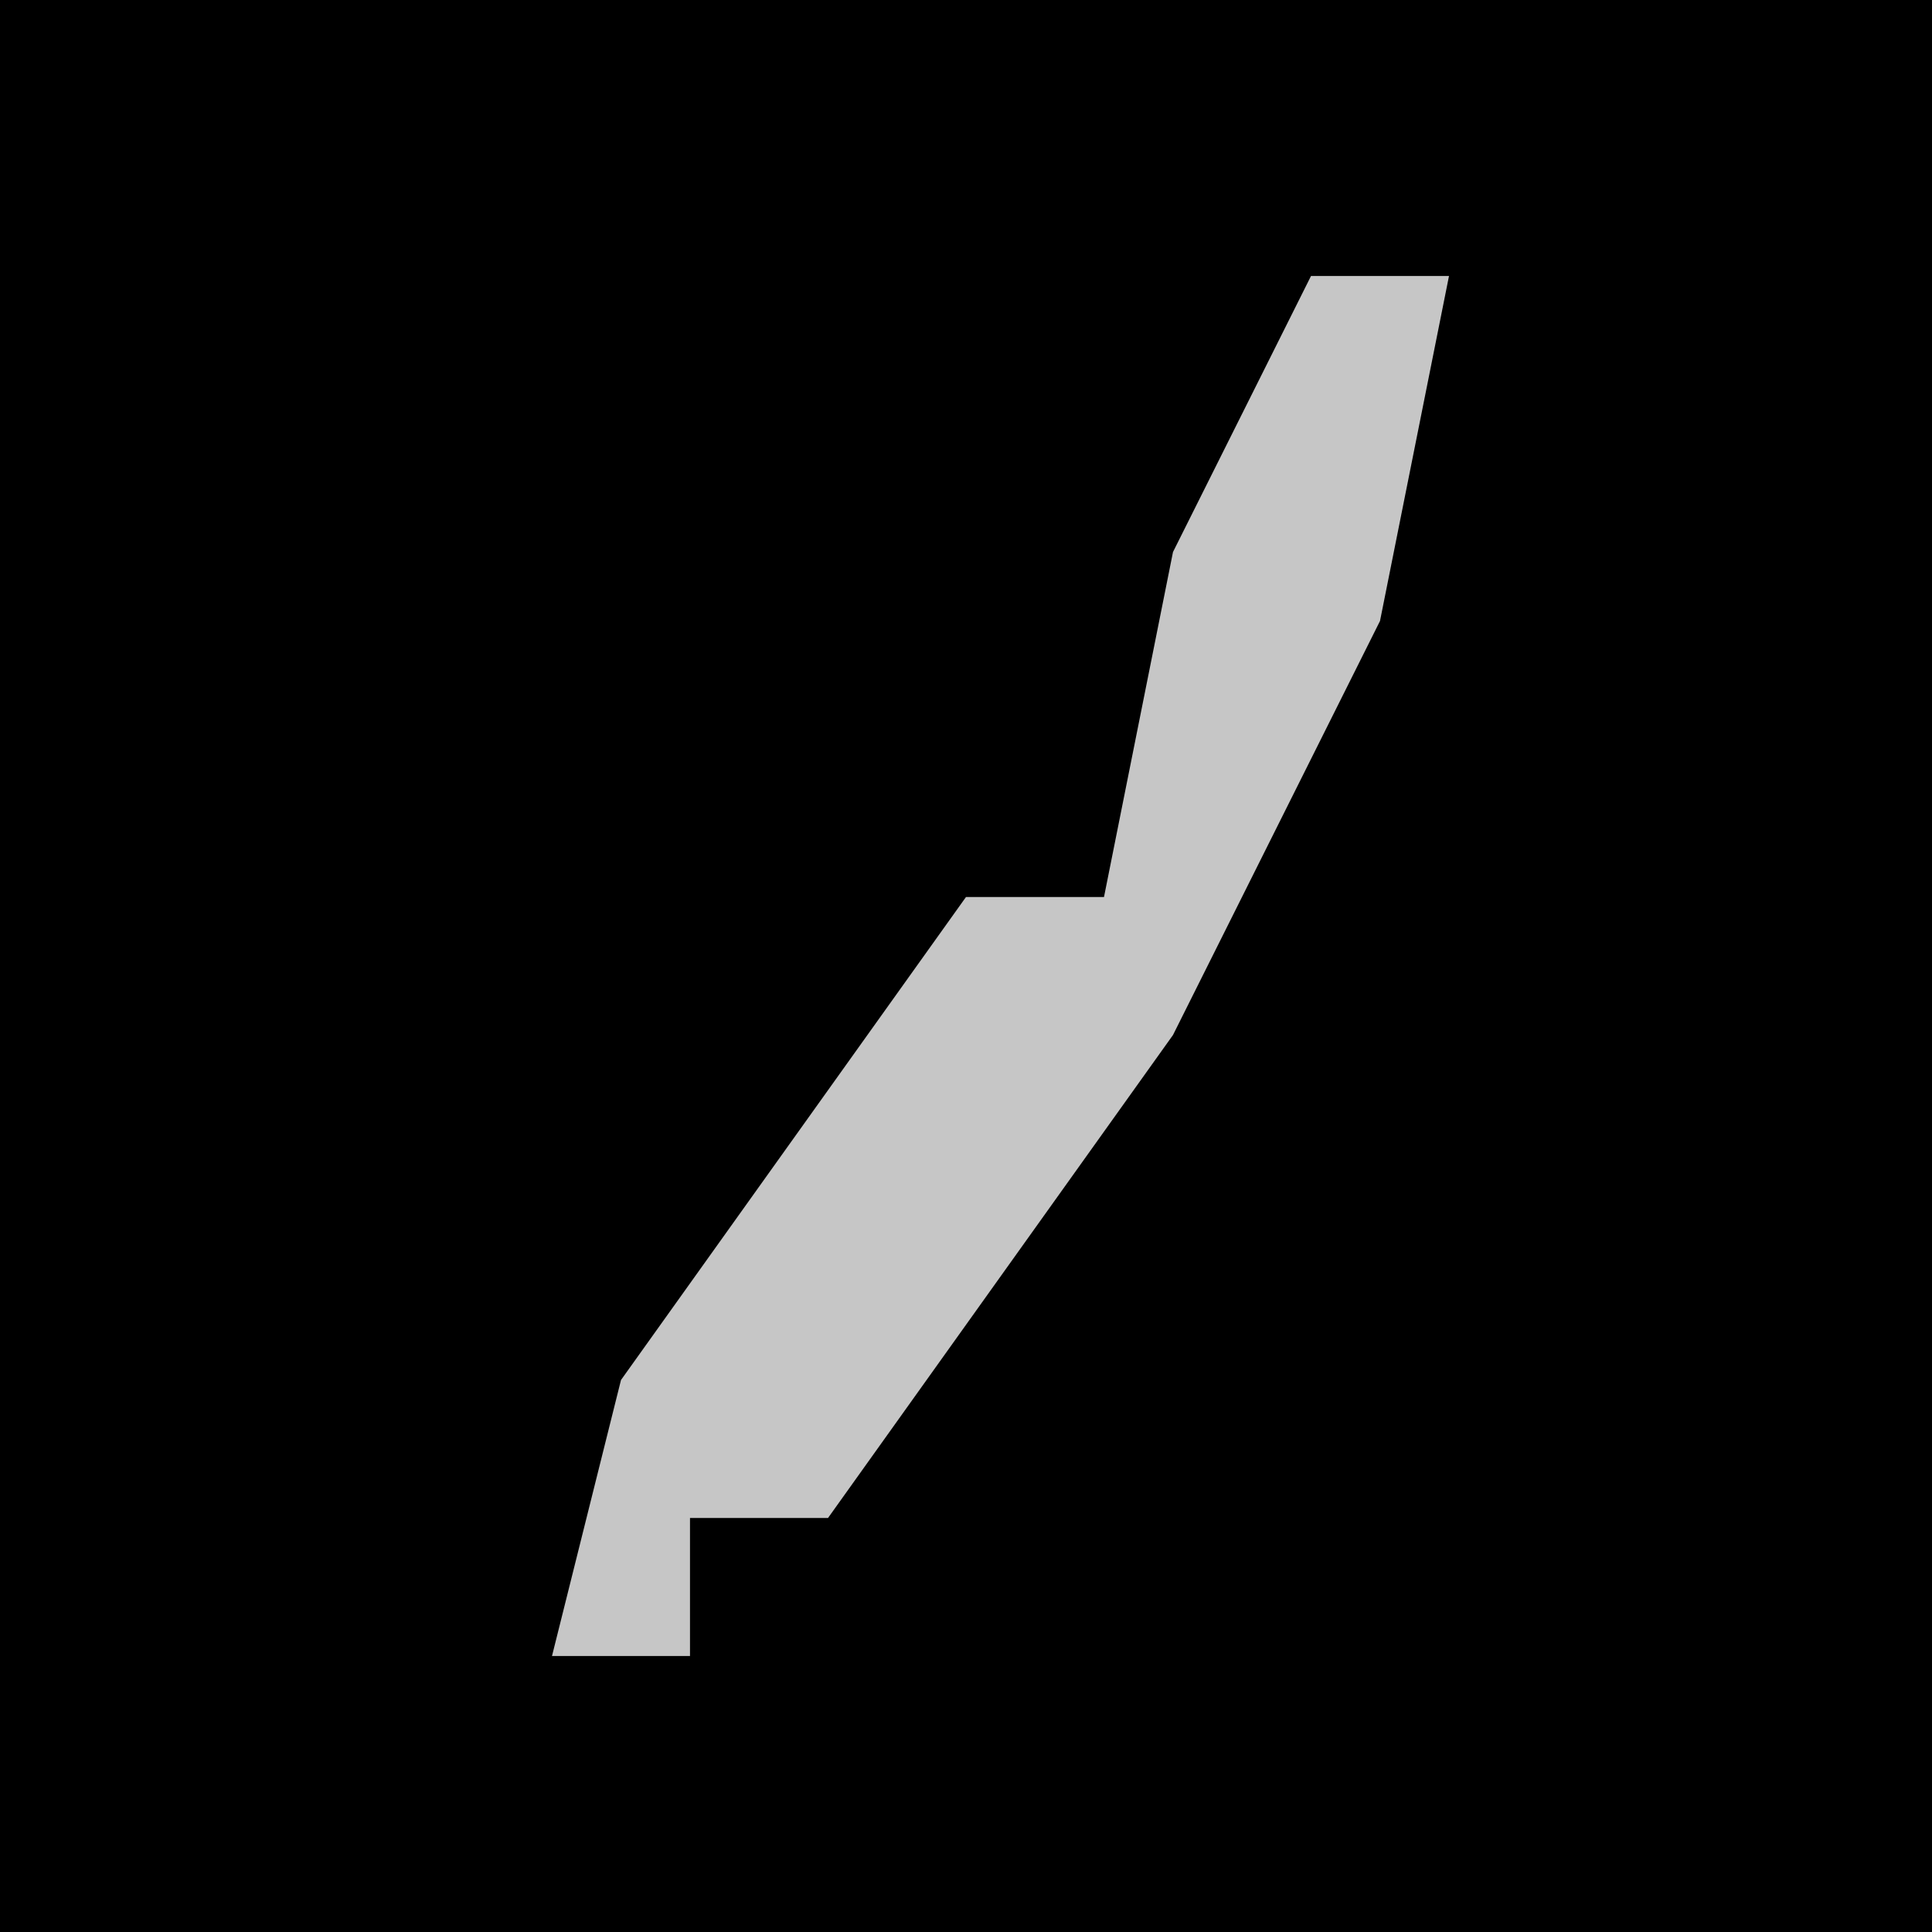 <?xml version="1.0" encoding="UTF-8"?>
<svg version="1.1" xmlns="http://www.w3.org/2000/svg" width="28" height="28">
<path d="M0,0 L28,0 L28,28 L0,28 Z " fill="#000000" transform="translate(0,0)"/>
<path d="M0,0 L2,0 L1,5 L-2,11 L-7,18 L-9,18 L-9,20 L-11,20 L-10,16 L-5,9 L-3,9 L-2,4 Z " fill="#C6C6C6" transform="translate(19,4)"/>
</svg>
